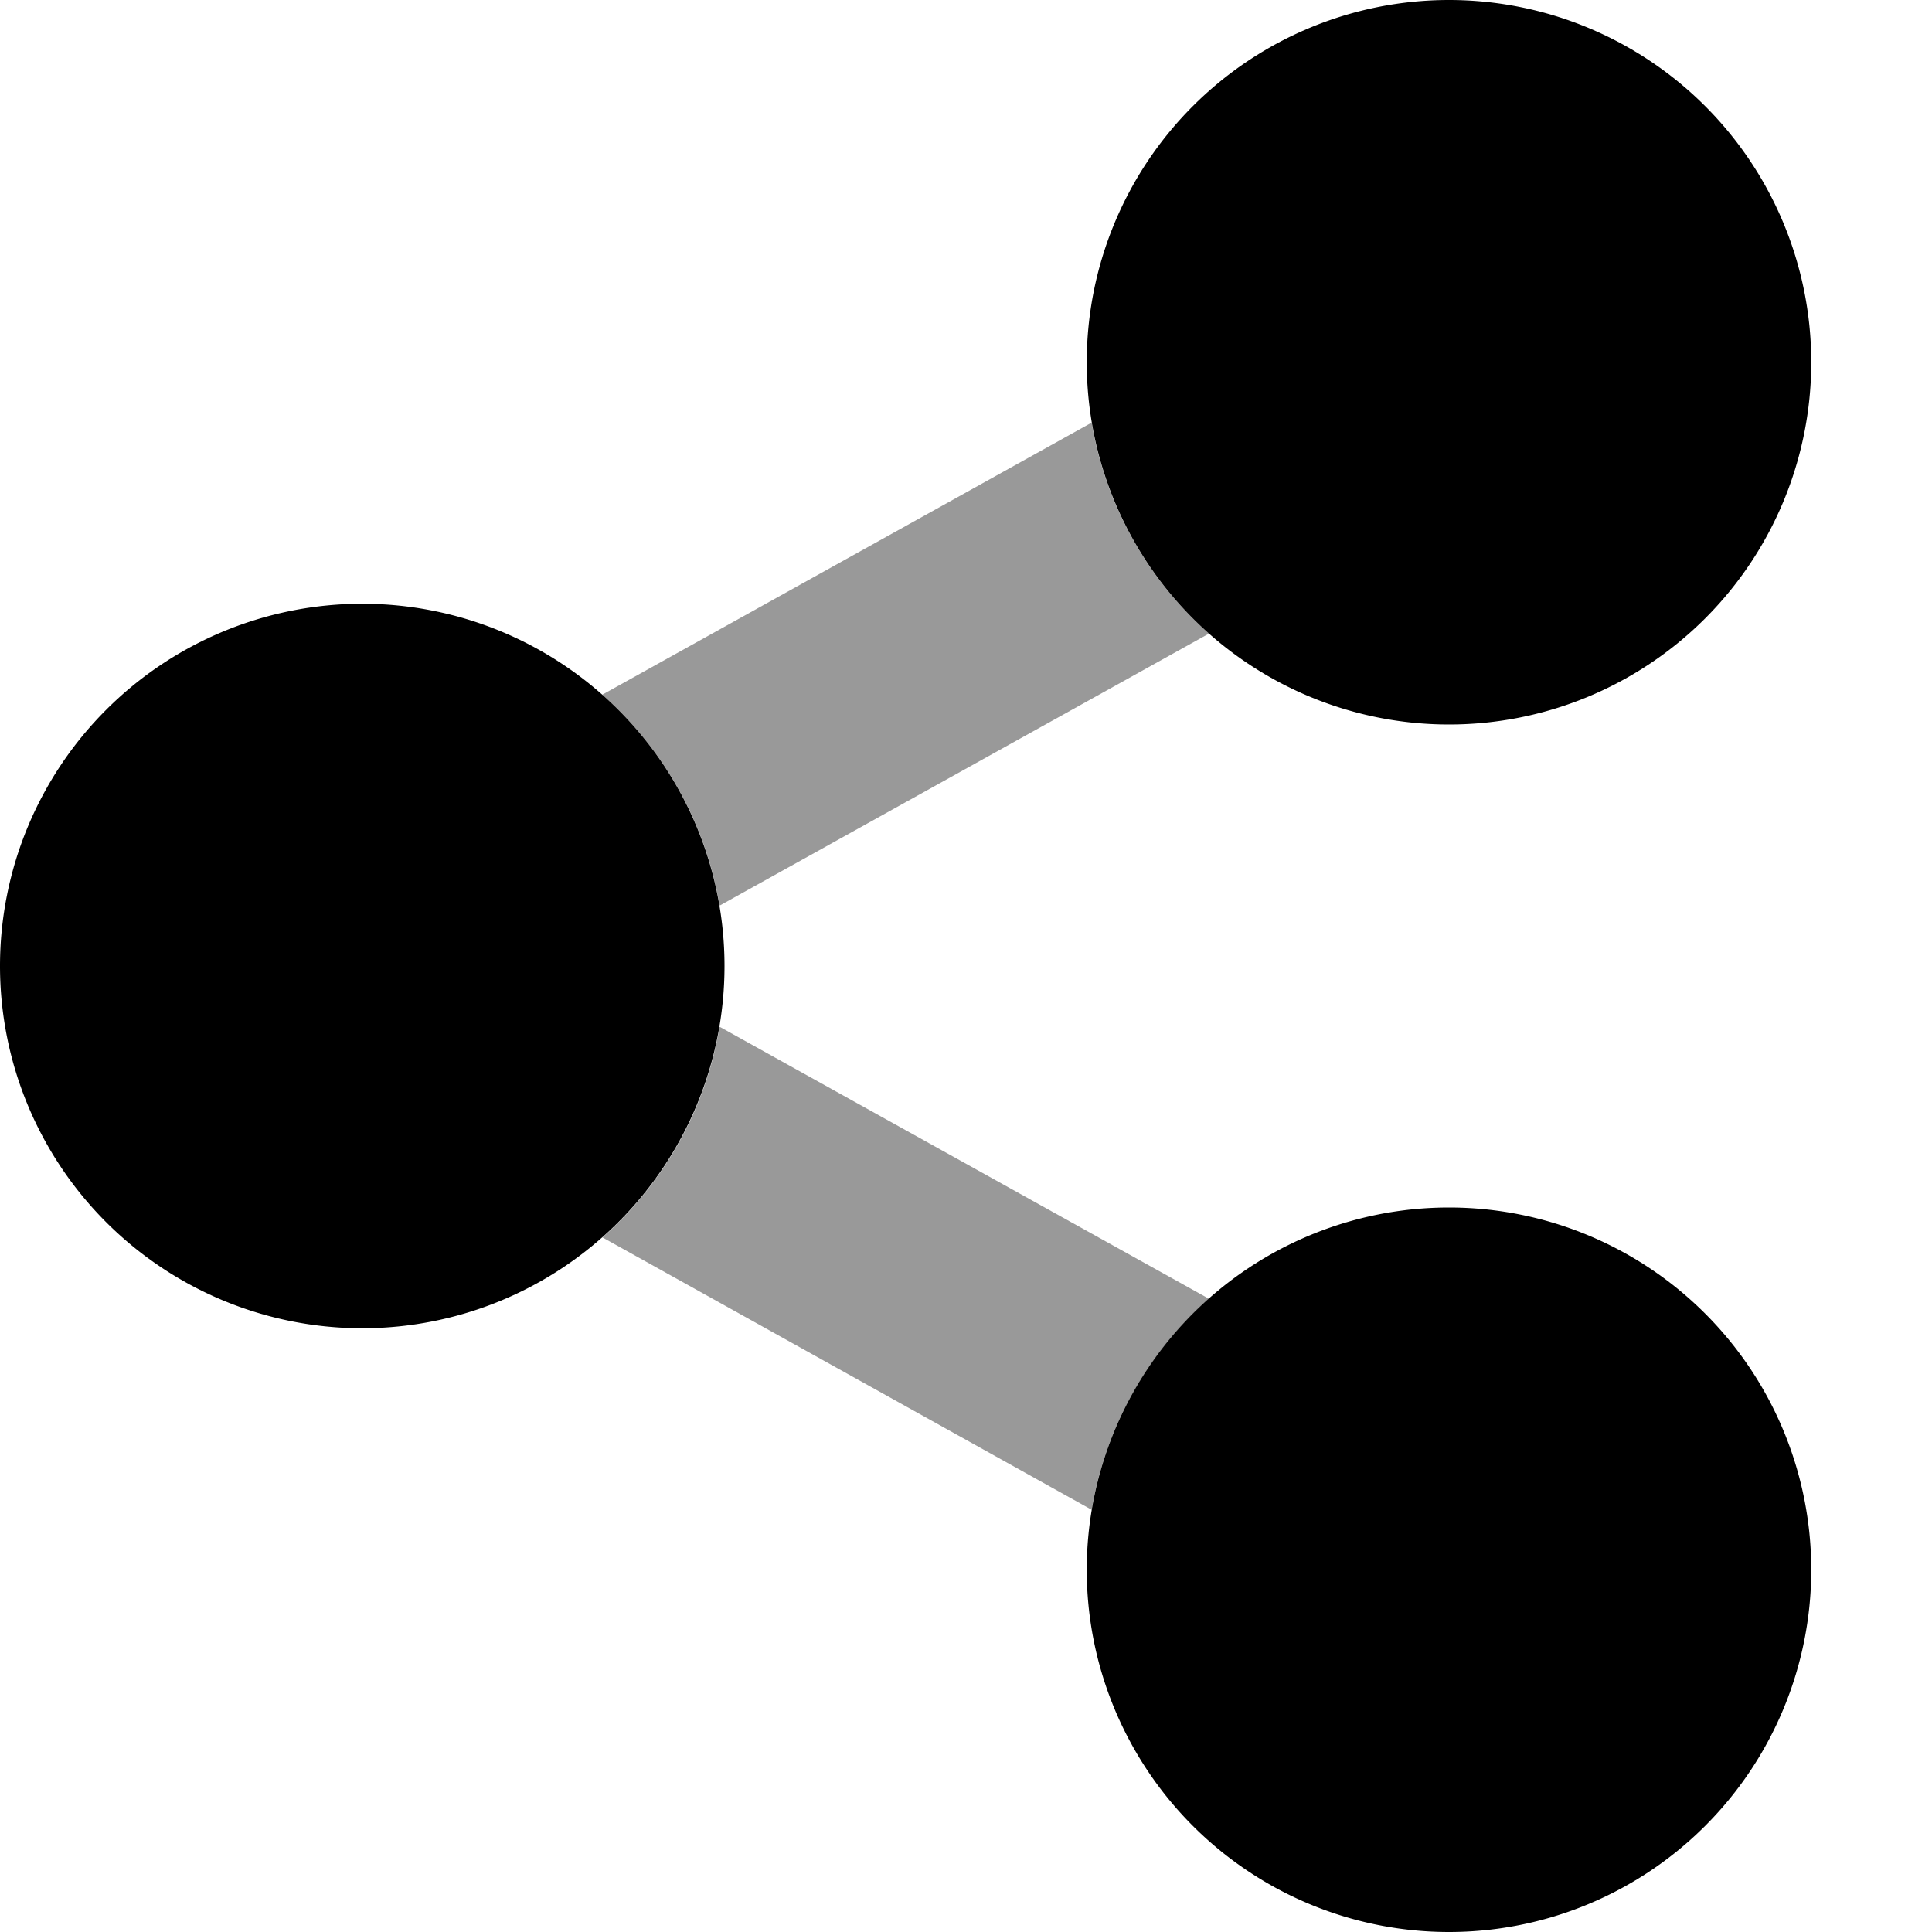 <svg xmlns="http://www.w3.org/2000/svg" viewBox="0 0 512 512"><!--! Font Awesome Pro 7.0.1 by @fontawesome - https://fontawesome.com License - https://fontawesome.com/license (Commercial License) Copyright 2025 Fonticons, Inc. --><path style="fill:currentColor;opacity:.4" d="M159.6 184.1L289.3 112c3.7 22.1 15 41.7 31.1 55.9L190.7 240c-3.7-22.1-15-41.7-31.1-55.9zm0 143.9c16.1-14.2 27.4-33.8 31.1-55.9l129.7 72.1c-16.1 14.2-27.4 33.8-31.1 55.9L159.6 327.9z"/><path style="fill:currentColor;opacity:1" d="M288 96a96 96 0 1 1 192 0 96 96 0 1 1 -192 0zM0 256a96 96 0 1 1 192 0 96 96 0 1 1 -192 0zm384 64a96 96 0 1 1 0 192 96 96 0 1 1 0-192z"/></svg>